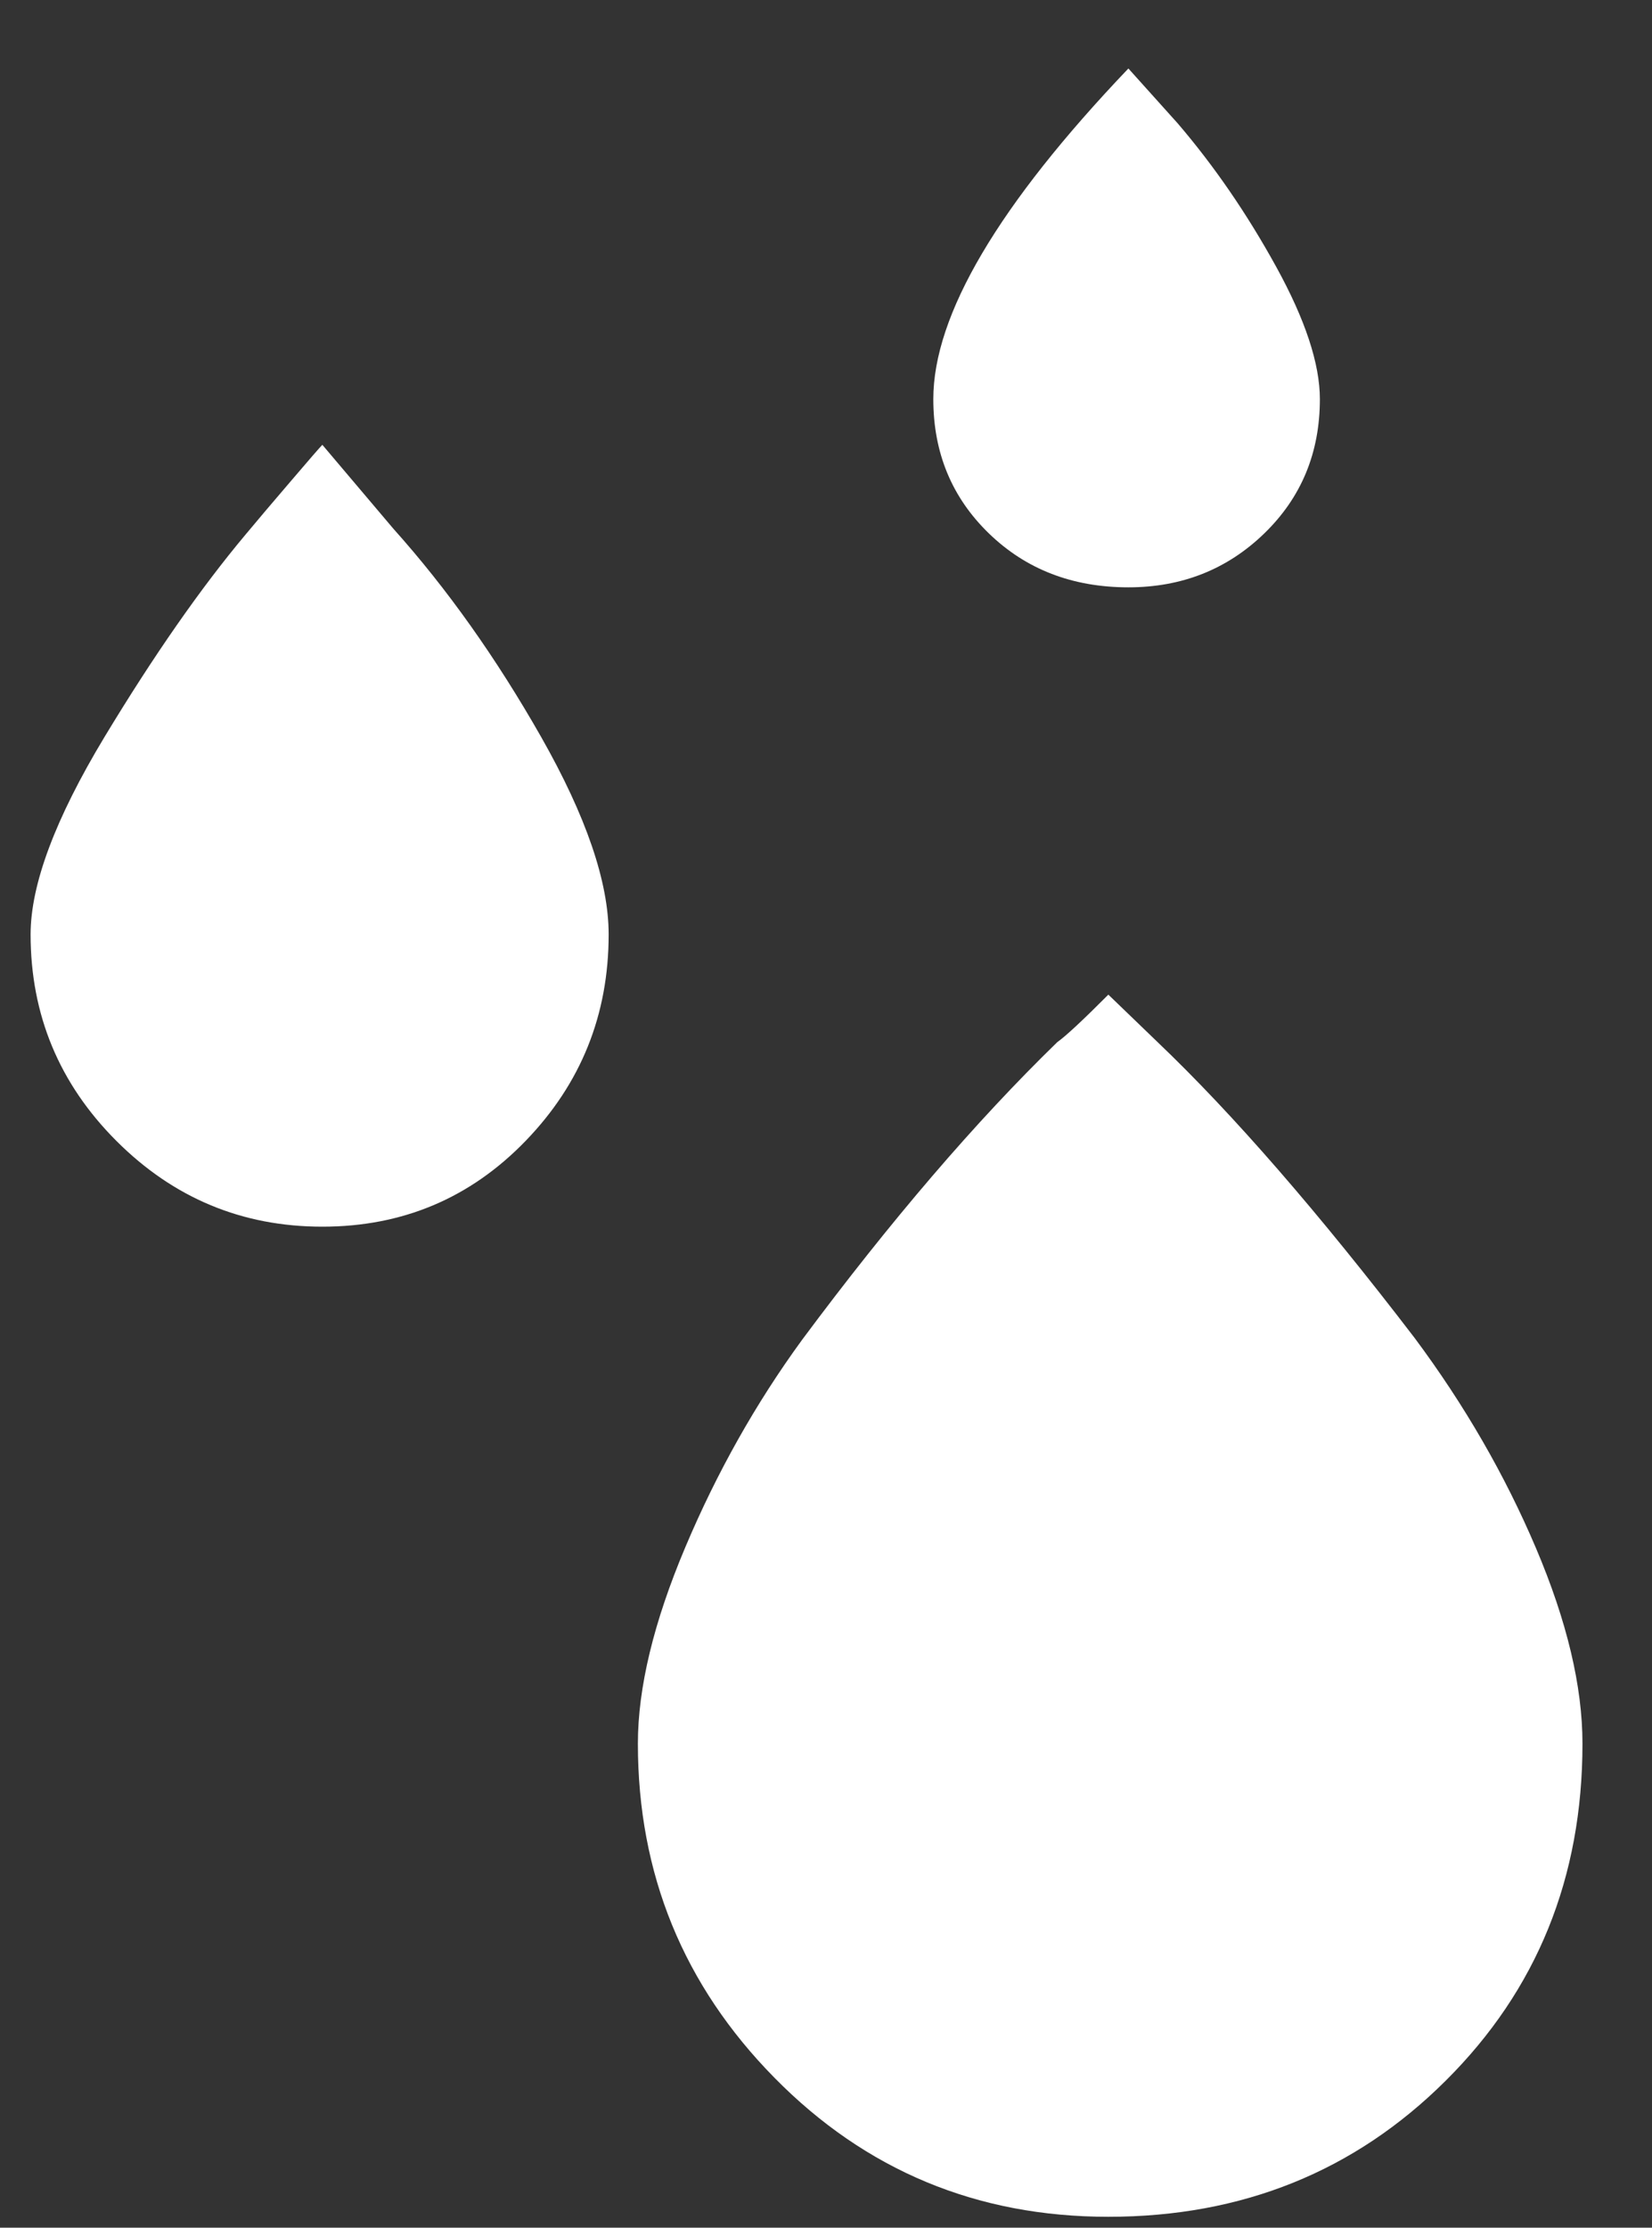<svg width="23" height="31" viewBox="0 0 23 31" fill="none" xmlns="http://www.w3.org/2000/svg">
<rect x="0" y="0" width="23" height="31" fill="#333333" stroke="none"/>
<path d="M0.426 13.003C0.426 12.308 0.769 11.393 1.454 10.257C2.14 9.122 2.796 8.181 3.422 7.435C3.591 7.232 3.803 6.982 4.057 6.686C4.31 6.389 4.454 6.224 4.488 6.19L5.478 7.359C6.223 8.19 6.909 9.156 7.535 10.257C8.161 11.359 8.474 12.274 8.474 13.003C8.474 14.121 8.089 15.079 7.319 15.875C6.549 16.672 5.605 17.07 4.488 17.07C3.371 17.07 2.415 16.672 1.619 15.875C0.824 15.079 0.426 14.121 0.426 13.003ZM8.881 24.264C8.881 23.484 9.101 22.573 9.541 21.531C9.981 20.489 10.523 19.527 11.166 18.646C12.401 16.985 13.586 15.604 14.72 14.502C14.839 14.418 15.076 14.197 15.431 13.841L16.117 14.502C17.166 15.502 18.36 16.875 19.697 18.621C20.391 19.553 20.953 20.527 21.385 21.544C21.817 22.561 22.032 23.468 22.032 24.264C22.032 26.128 21.398 27.692 20.128 28.954C18.859 30.217 17.293 30.848 15.431 30.848C13.603 30.848 12.054 30.204 10.785 28.916C9.515 27.628 8.881 26.077 8.881 24.264ZM12.994 5.554C12.994 4.385 13.899 2.851 15.71 0.953L16.396 1.716C16.904 2.309 17.361 2.974 17.767 3.711C18.173 4.448 18.376 5.063 18.376 5.554C18.376 6.3 18.118 6.923 17.602 7.423C17.086 7.923 16.455 8.173 15.71 8.173C14.932 8.173 14.284 7.923 13.768 7.423C13.252 6.923 12.994 6.3 12.994 5.554Z" fill="white"/>
</svg>
